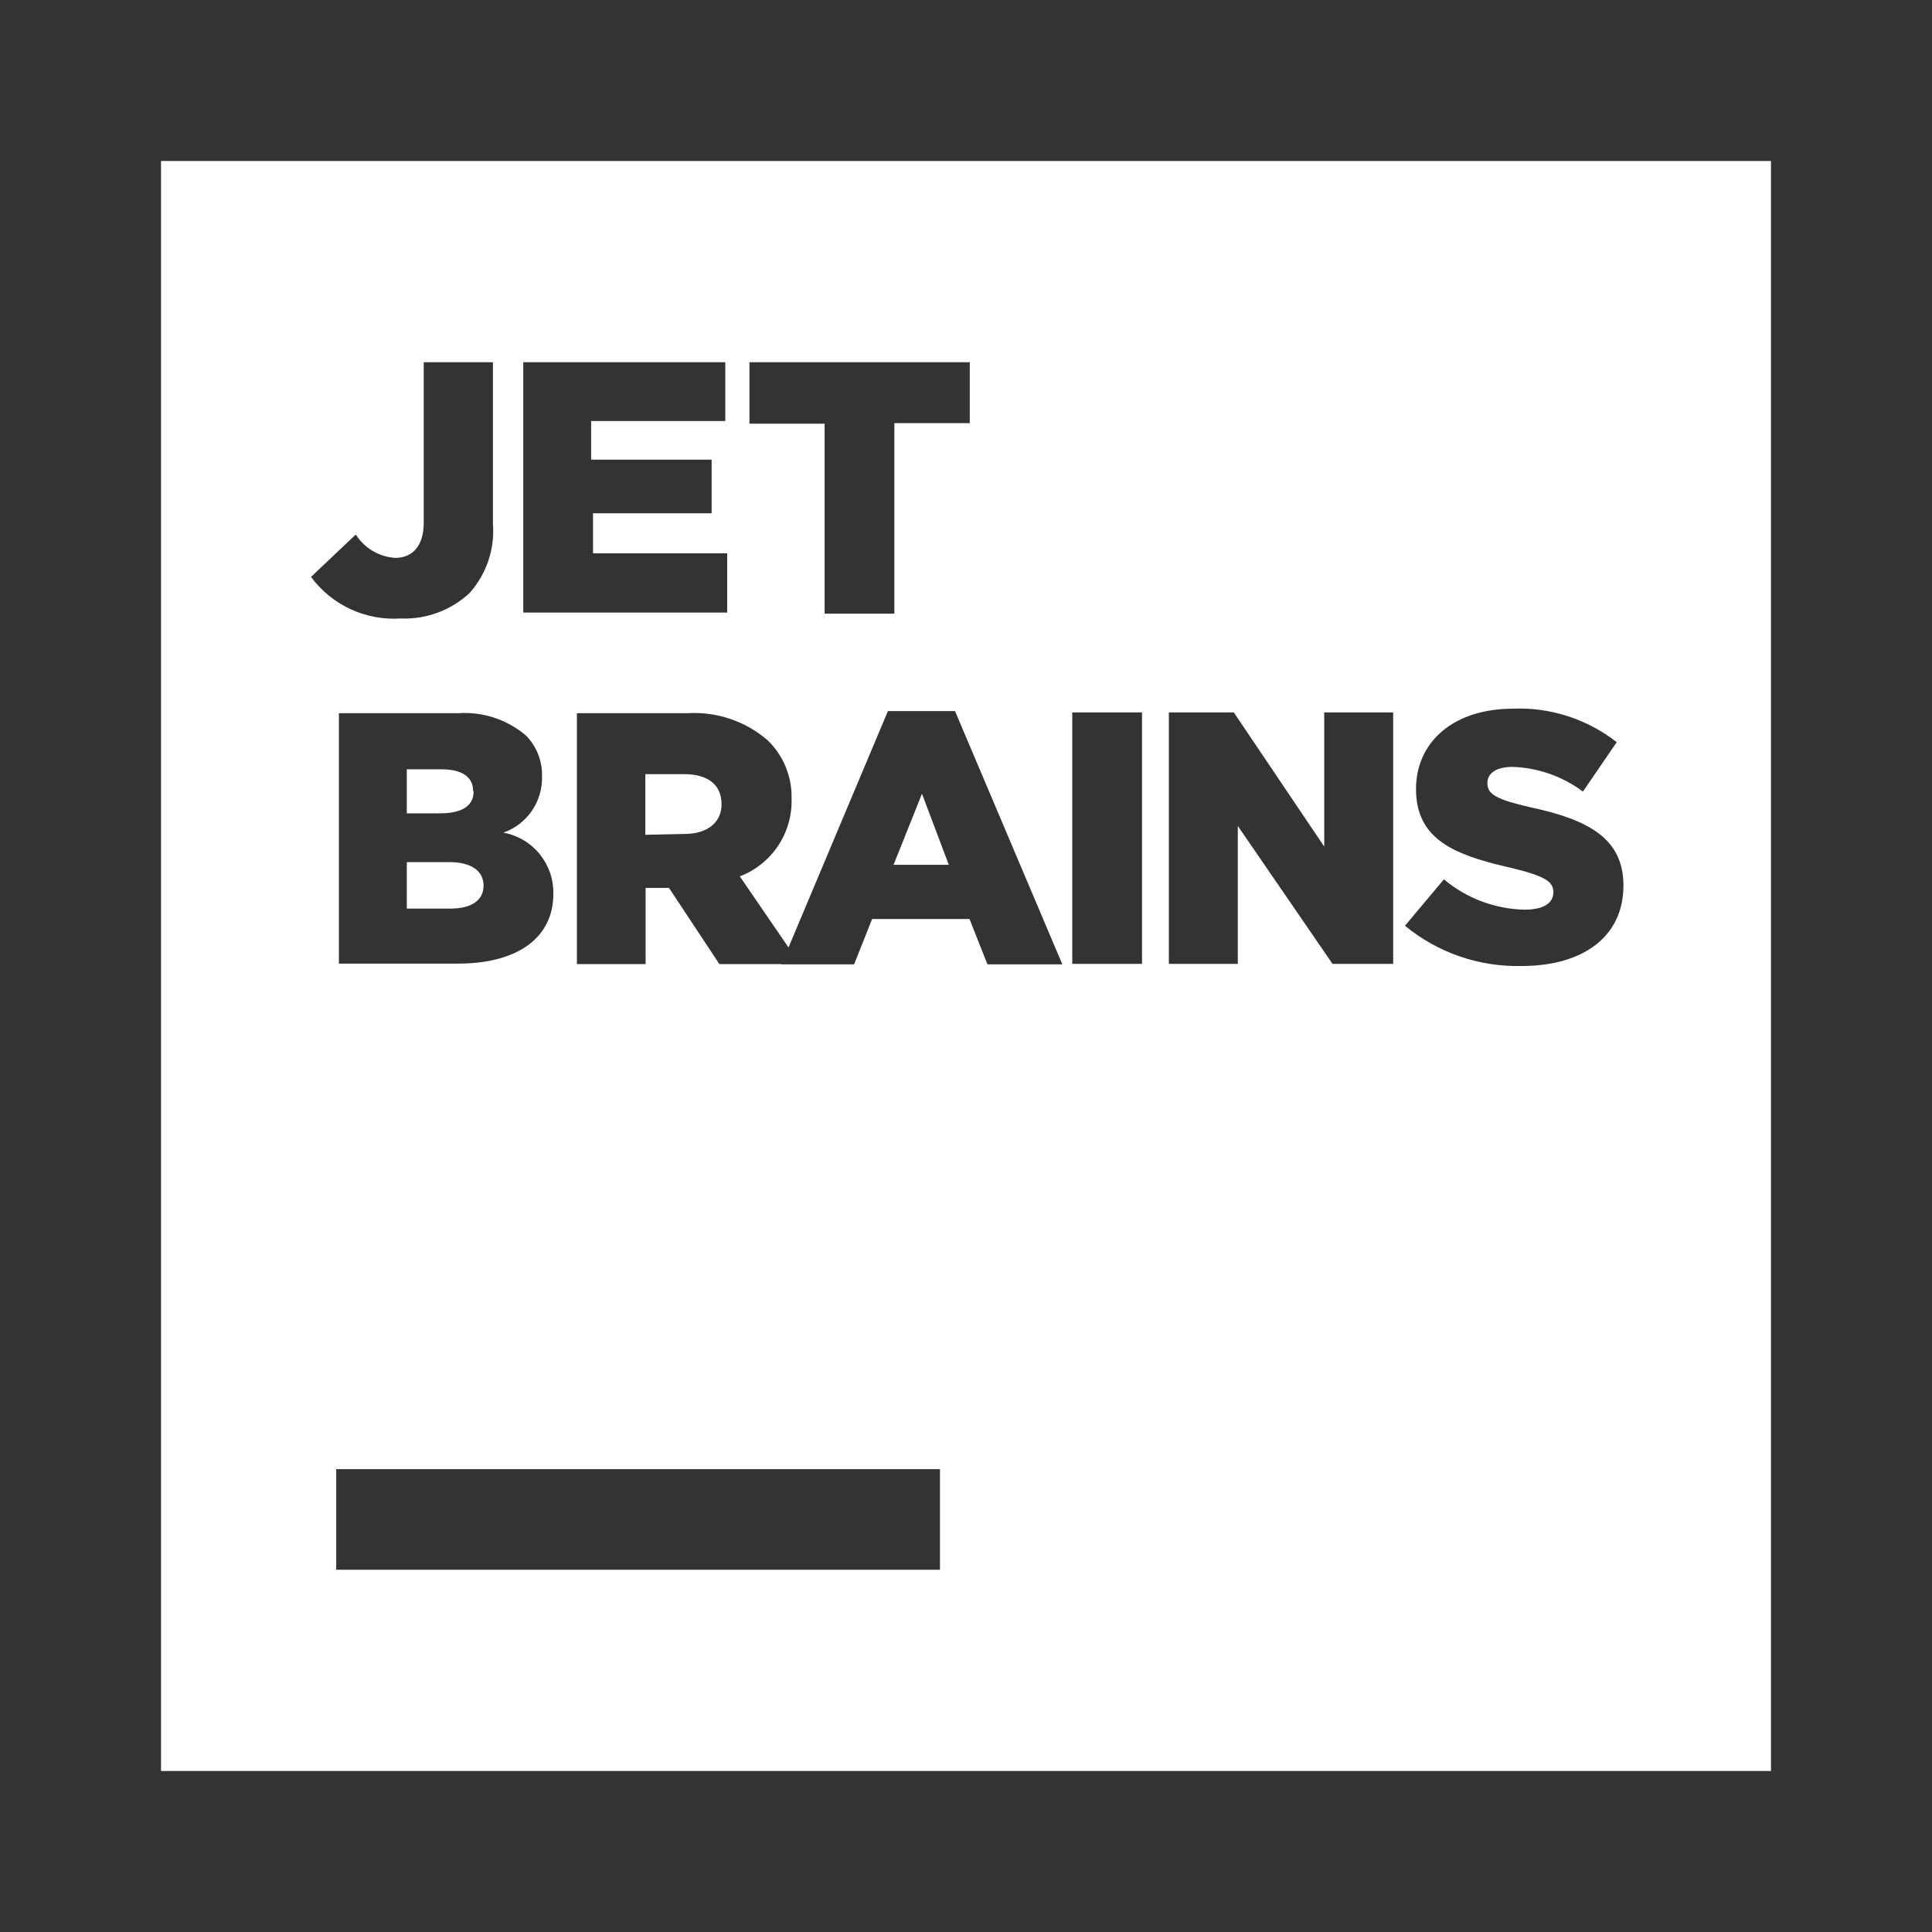 <?xml version="1.0" encoding="UTF-8"?>
<svg width="38px" height="38px" viewBox="0 0 38 38" version="1.1" xmlns="http://www.w3.org/2000/svg" xmlns:xlink="http://www.w3.org/1999/xlink">
    <rect x="0" y="0" width="38" height="38" fill="#333333" stroke="none"/>
    <title>Trusted/6_jetbrains</title>
    <g id="Authentication-map" stroke="none" stroke-width="1" fill="none" fill-rule="evenodd">
        <g id="Onboarding-v3---Tablet" transform="translate(-878, -560)" fill="#FFFFFF">
            <g id="image" transform="translate(560, 80)">
                <g id="Logos" transform="translate(0, 408)">
                    <g id="Group-10" transform="translate(38, 72)">
                        <g id="Trusted/6_jetbrains" transform="translate(280, 0)">
                            <rect id="BB" fill-opacity="0" x="0" y="0" width="38" height="38"></rect>
                            <path d="M34.833,3.167 L34.833,34.833 L3.167,34.833 L3.167,3.167 L34.833,3.167 Z M18.488,28.896 L6.613,28.896 L6.613,30.875 L18.488,30.875 L18.488,28.896 Z M29.908,13.936 L29.761,13.939 C28.574,13.939 27.851,14.604 27.851,15.522 C27.851,16.505 28.604,16.805 29.606,17.043 L29.714,17.068 C30.389,17.232 30.553,17.337 30.553,17.549 C30.553,17.765 30.358,17.892 29.983,17.892 C29.403,17.879 28.844,17.668 28.4,17.295 L27.634,18.208 C28.28,18.74 29.095,19.021 29.93,19 C31.134,19 31.931,18.425 31.931,17.417 C31.931,16.493 31.244,16.124 30.115,15.881 L29.914,15.833 C29.39,15.7 29.255,15.599 29.255,15.401 C29.255,15.216 29.418,15.084 29.751,15.084 C30.251,15.1 30.733,15.27 31.134,15.569 L31.799,14.598 C31.258,14.174 30.593,13.942 29.908,13.936 L29.908,13.936 Z M18.784,13.986 L17.464,13.986 L15.509,18.635 L14.551,17.237 C15.18,16.997 15.589,16.385 15.569,15.712 C15.581,15.277 15.408,14.857 15.094,14.556 C14.656,14.18 14.088,13.991 13.511,14.028 L11.347,14.028 L11.347,18.963 L12.698,18.963 L12.698,17.464 L13.158,17.464 L14.15,18.963 L15.371,18.963 L15.369,18.968 L16.799,18.968 L17.153,18.076 L19.069,18.076 L19.422,18.968 L20.895,18.968 L18.784,13.986 Z M22.462,14.012 L21.09,14.012 L21.09,18.958 L22.462,18.958 L22.462,14.012 Z M24.267,14.012 L22.99,14.012 L22.99,18.958 L24.346,18.958 L24.346,16.245 L26.209,18.958 L27.402,18.958 L27.402,14.012 L26.046,14.012 L26.046,16.651 L24.267,14.012 Z M9.111,14.023 L8.999,14.028 L6.666,14.028 L6.666,18.953 L9.009,18.953 C10.191,18.953 10.883,18.435 10.883,17.586 C10.898,16.996 10.481,16.483 9.901,16.377 C10.367,16.213 10.673,15.767 10.661,15.274 C10.67,14.973 10.556,14.681 10.344,14.466 C10,14.173 9.561,14.017 9.111,14.023 L9.111,14.023 Z M8.84,16.957 C9.299,16.957 9.511,17.153 9.511,17.417 C9.511,17.707 9.278,17.871 8.856,17.871 L8.001,17.871 L8.001,16.957 L8.84,16.957 Z M18.134,15.612 L18.662,17.01 L17.575,17.01 L18.134,15.612 Z M13.453,15.226 C13.907,15.226 14.192,15.422 14.192,15.818 C14.192,16.176 13.918,16.403 13.458,16.403 L12.693,16.419 L12.693,15.226 L13.453,15.226 Z M8.682,15.131 C9.083,15.131 9.305,15.279 9.305,15.554 L9.315,15.569 C9.315,15.86 9.072,15.997 8.656,15.997 L8.001,15.997 L8.001,15.131 L8.682,15.131 Z M9.695,7.125 L8.334,7.125 L8.334,10.281 C8.334,10.74 8.112,10.973 7.774,10.973 C7.457,10.953 7.168,10.782 6.998,10.513 L6.117,11.347 C6.527,11.902 7.191,12.21 7.88,12.165 C8.381,12.186 8.869,12.005 9.236,11.664 C9.57,11.289 9.736,10.793 9.695,10.292 L9.695,7.125 Z M19.074,7.125 L14.741,7.125 L14.741,8.334 L16.219,8.334 L16.219,12.07 L17.591,12.07 L17.591,8.323 L19.074,8.323 L19.074,7.125 Z M14.266,7.125 L10.292,7.125 L10.292,12.049 L14.303,12.049 L14.303,10.883 L11.664,10.883 L11.664,10.096 L13.997,10.096 L13.997,9.041 L11.627,9.041 L11.627,8.281 L14.266,8.281 L14.266,7.125 Z" id="Shape" fill-rule="nonzero"></path>
                        </g>
                    </g>
                </g>
            </g>
        </g>
    </g>
</svg>
